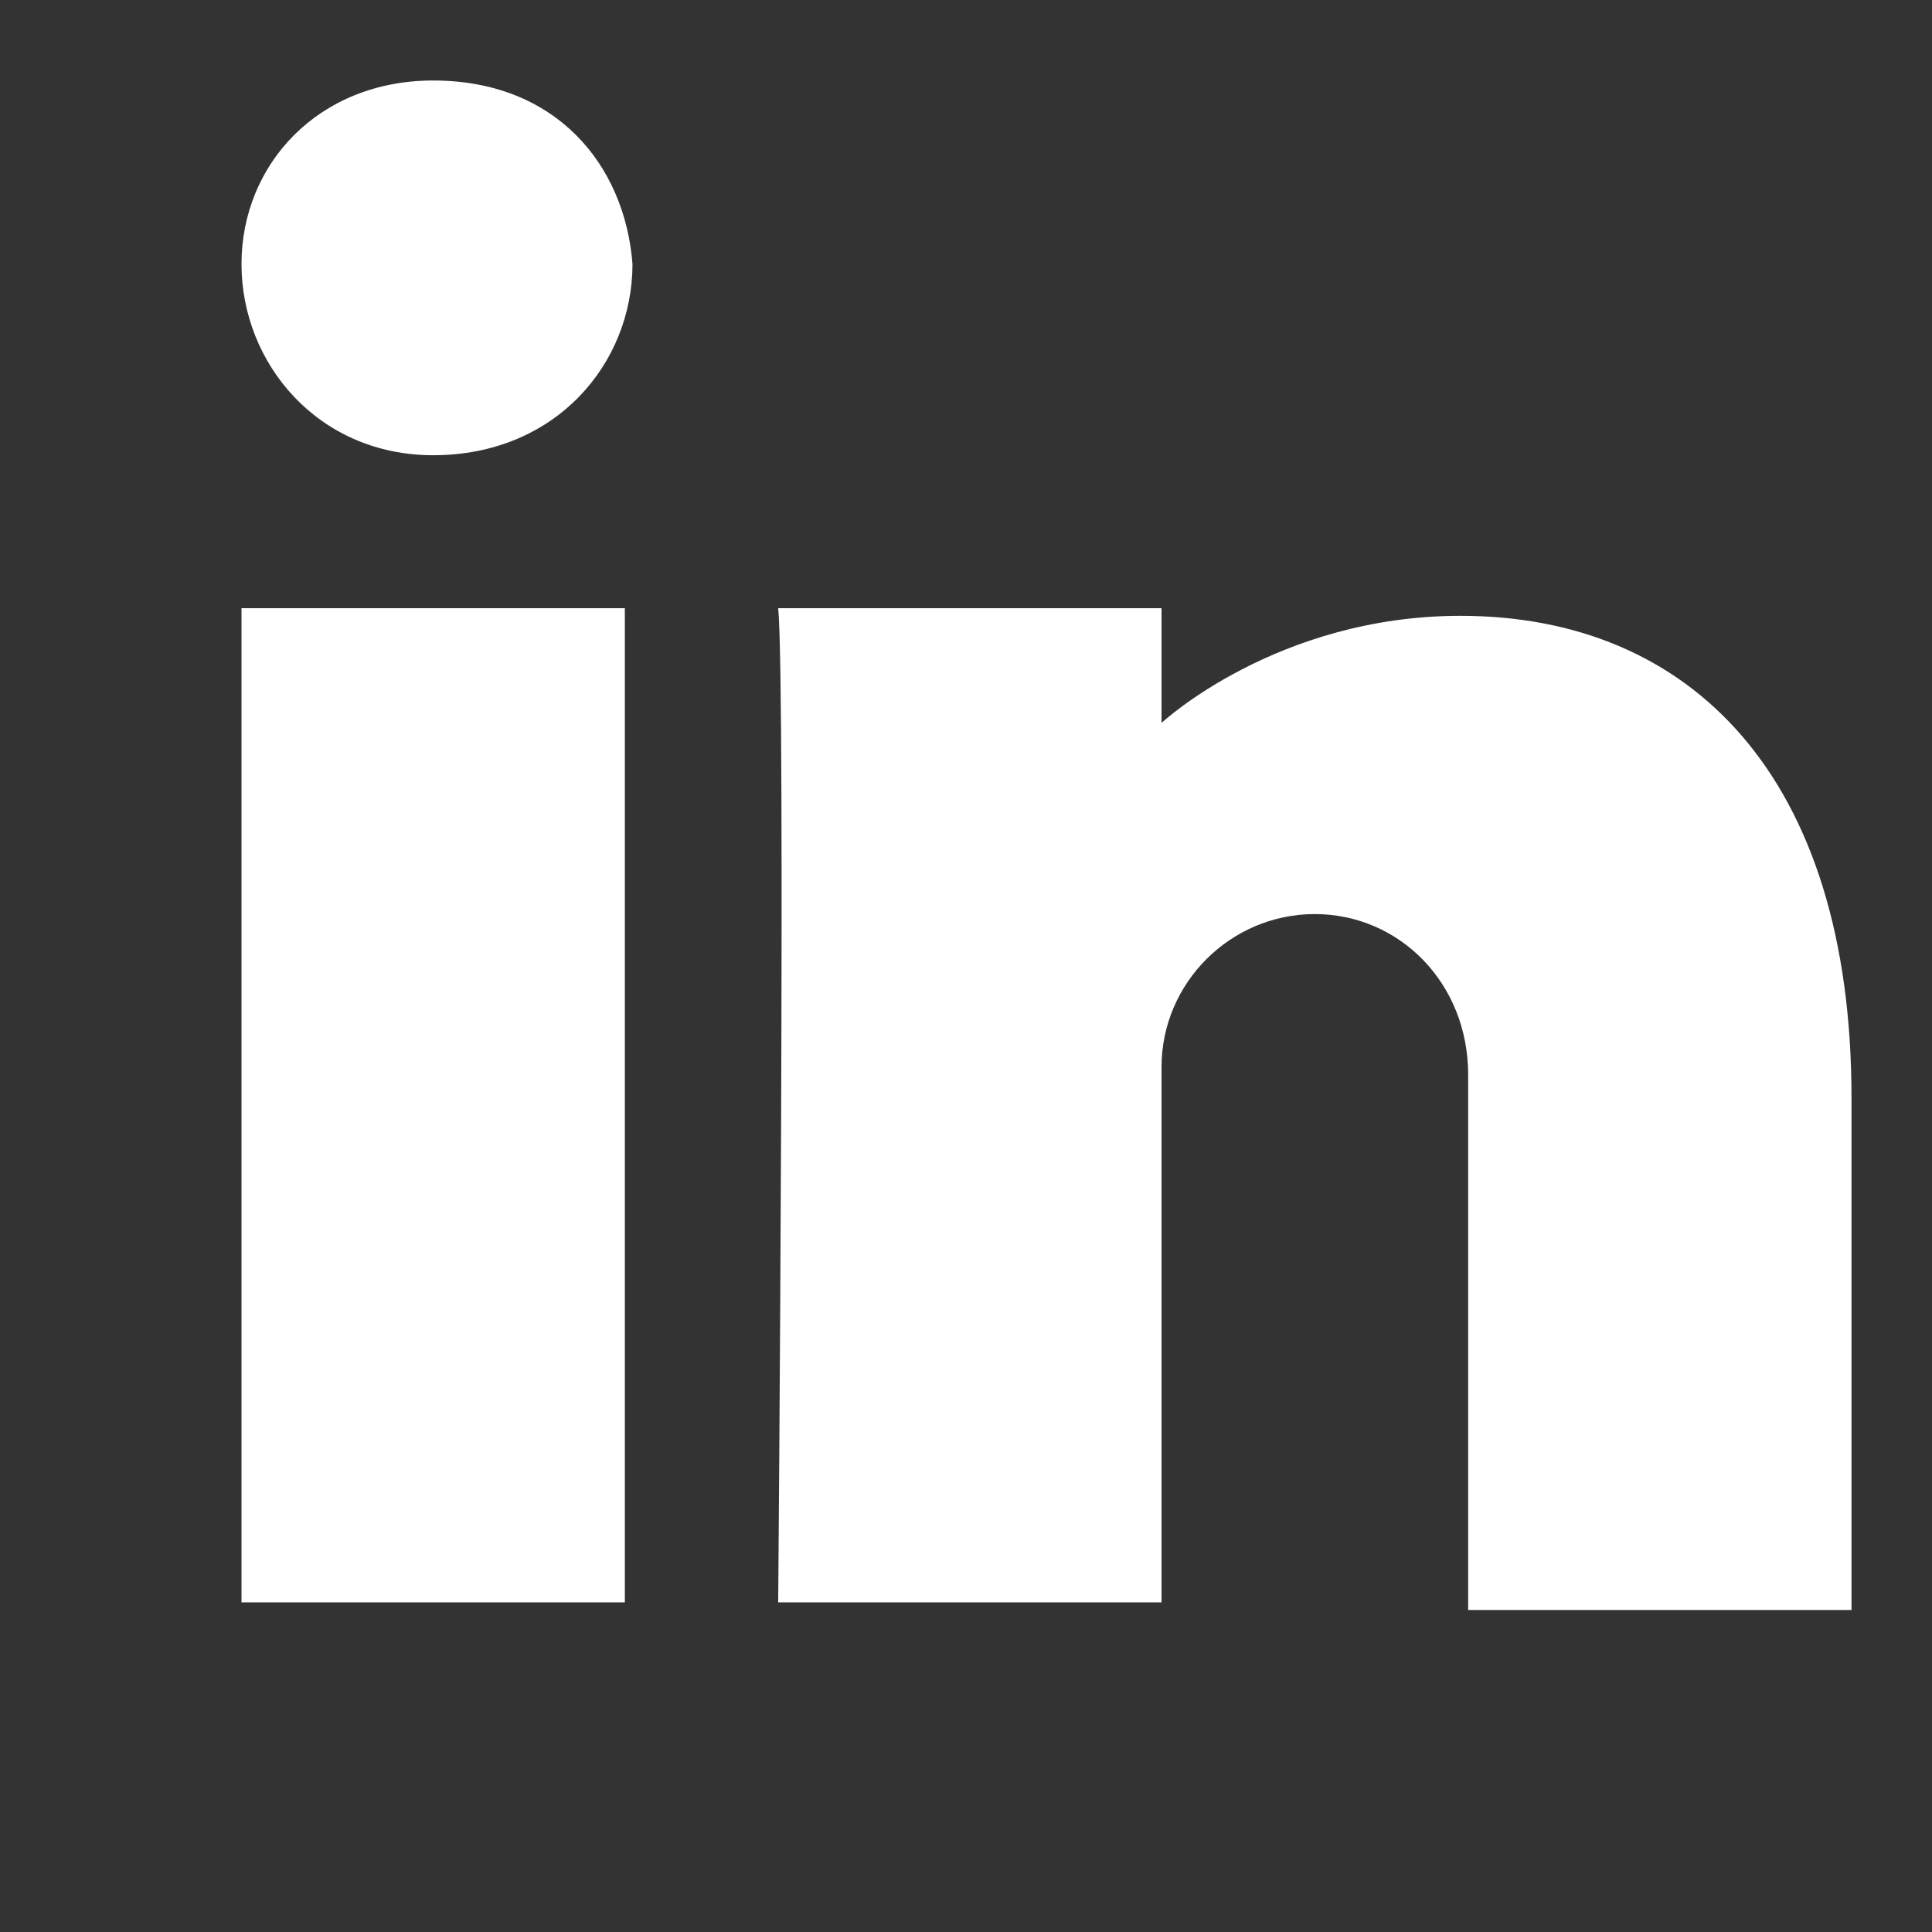 <svg width="24" height="24" viewBox="0 0 24 24" fill="none" xmlns="http://www.w3.org/2000/svg">
<rect x="0" y="0" width="24" height="24" fill="#333333" stroke="none"/>
<path d="M7.762 19.905H3V7.555H7.762V19.905ZM5.381 5.655C3.952 5.655 3 4.515 3 3.28C3 2.045 3.952 1 5.381 1C6.905 1 7.762 2.045 7.857 3.28C7.857 4.515 6.905 5.655 5.381 5.655ZM16.333 11.355C15.286 11.355 14.429 12.21 14.429 13.255V19.905H9.667C9.667 19.905 9.762 8.505 9.667 7.555H14.429V8.98C14.429 8.98 15.857 7.65 18.143 7.65C21 7.65 23 9.645 23 13.635V20H18.238V13.35C18.238 12.21 17.381 11.355 16.333 11.355Z" fill="white"/>
</svg>

